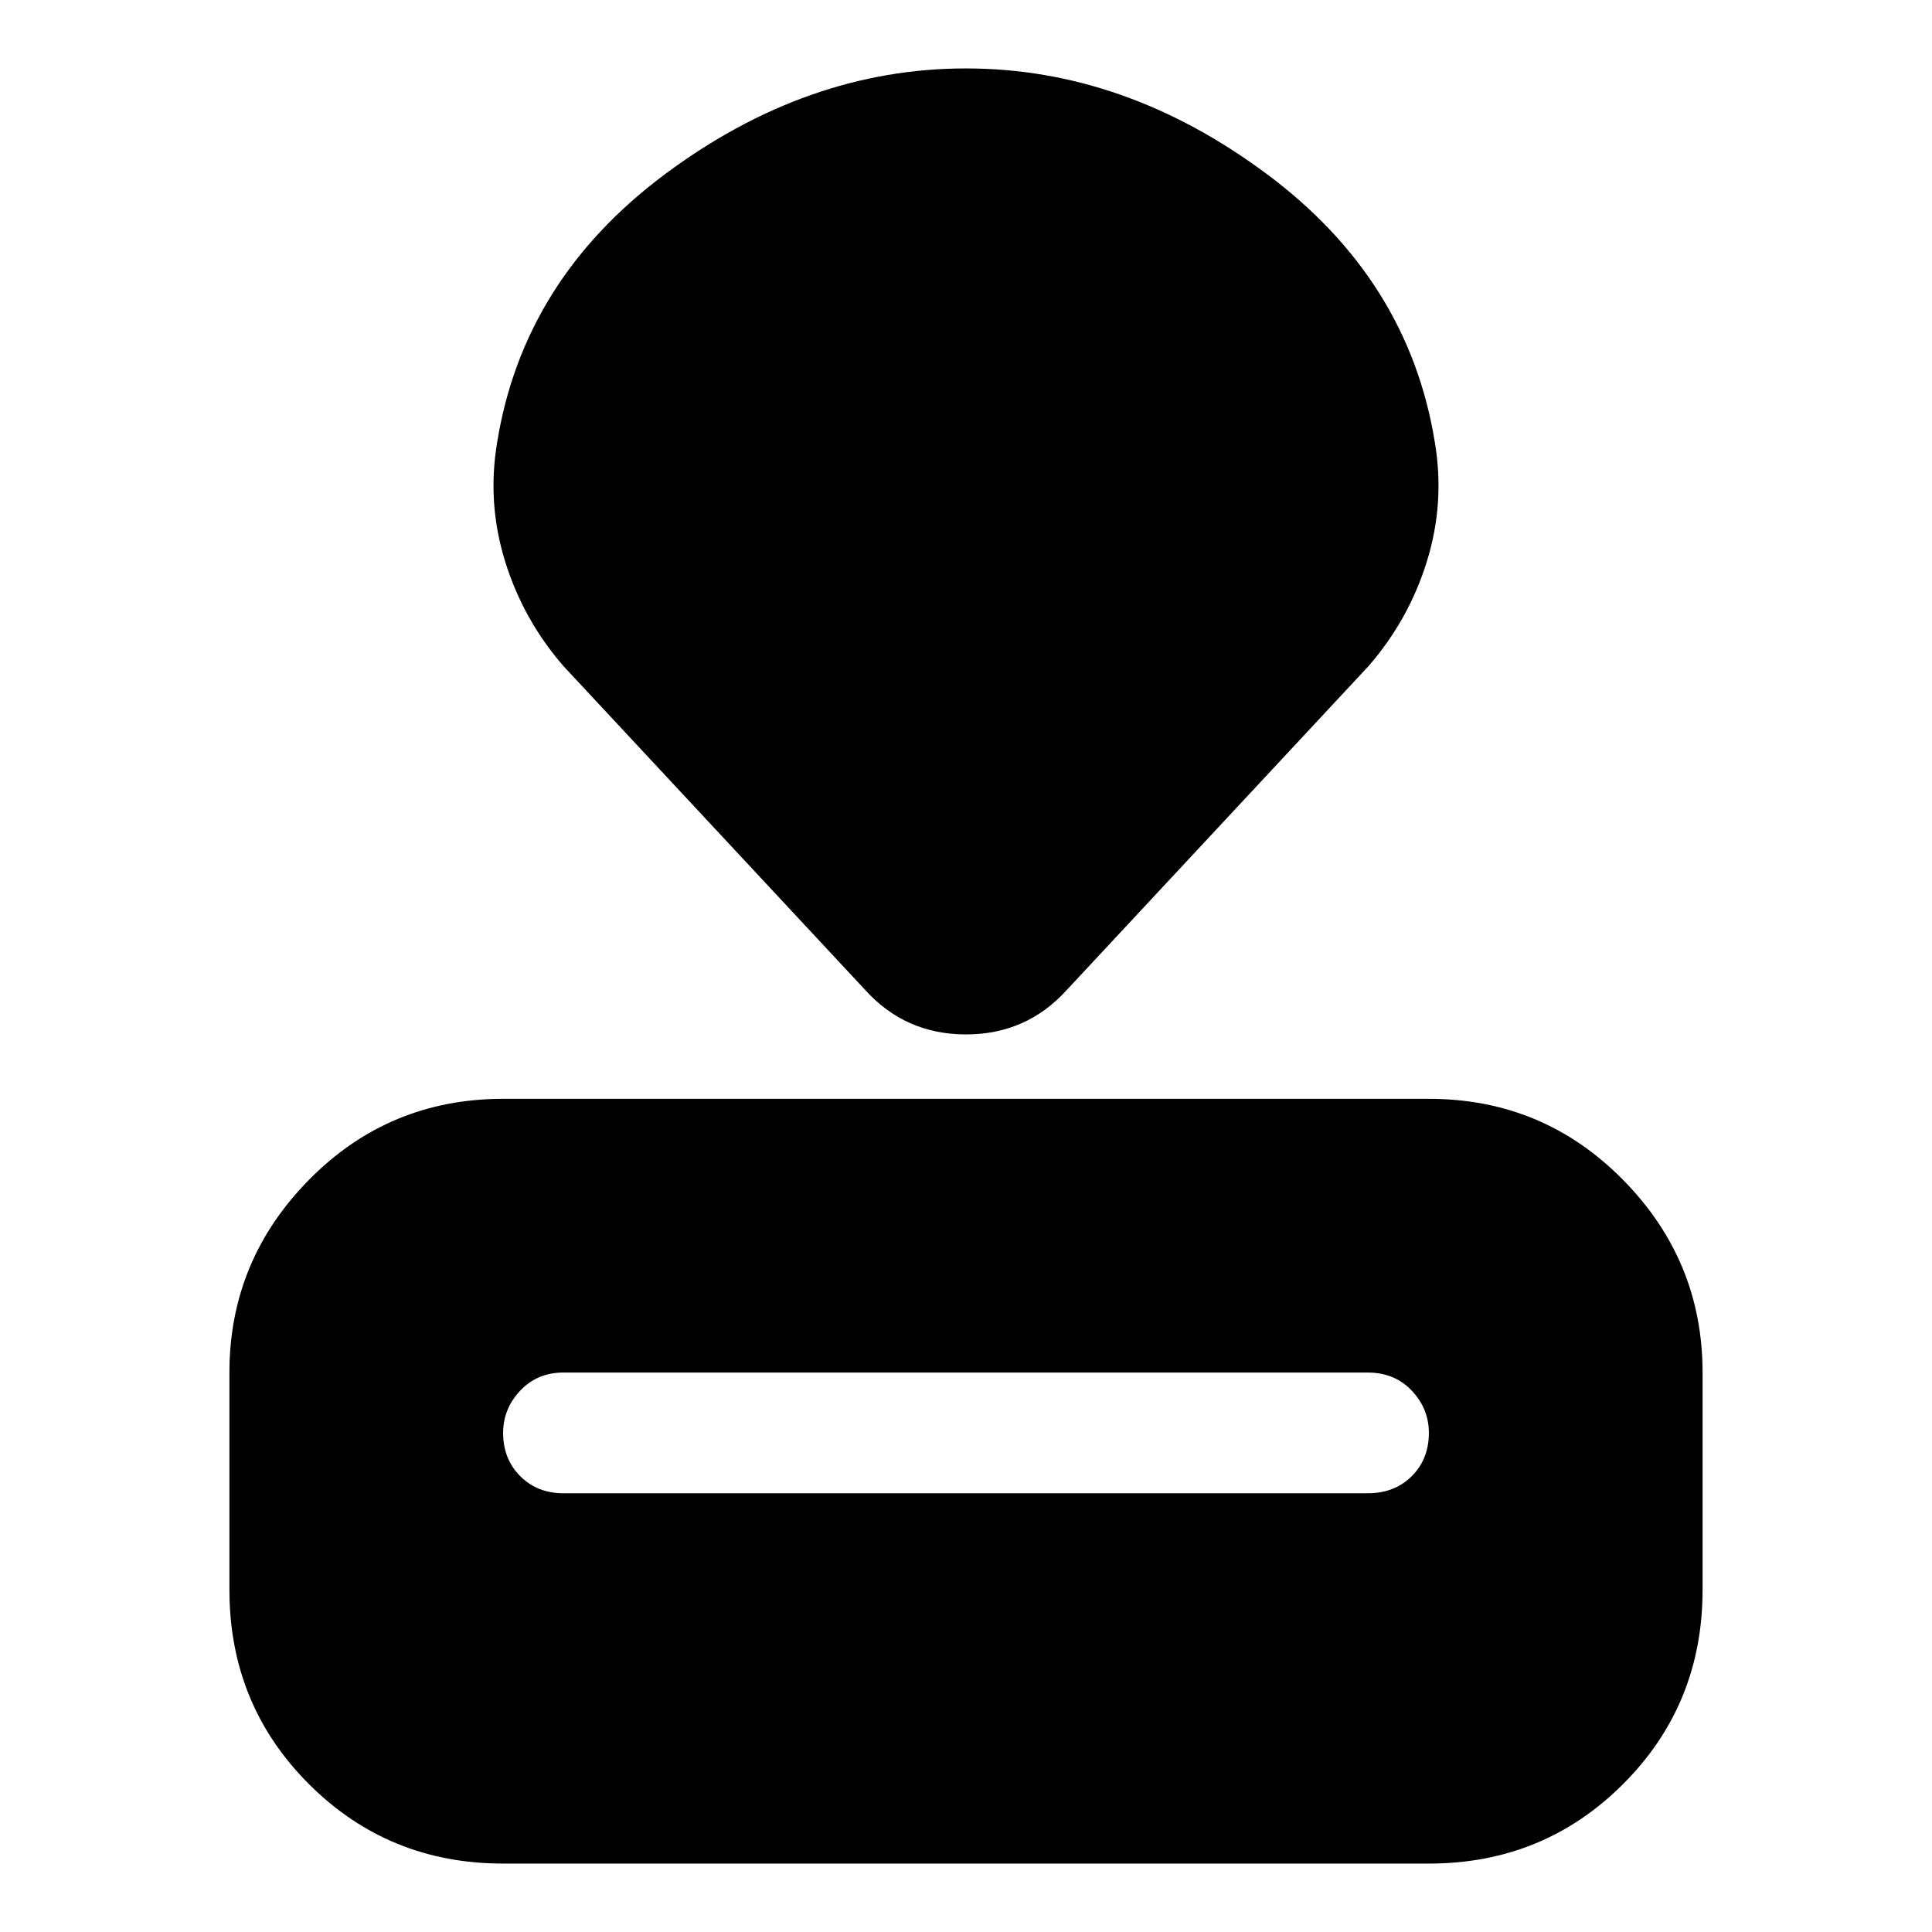 <svg xmlns="http://www.w3.org/2000/svg" height="24" viewBox="0 -960 960 960" width="24"><path d="M250-34q-57 0-96.5-39.5T114-170v-108q0-55.73 39.64-95.86Q193.27-414 250-414h460q56.72 0 96.36 40.14Q846-333.73 846-278v108q0 57-39.5 96.5T710-34H250Zm30-184h399.51q13.49 0 21.99-8.5Q710-235 710-248q0-12-8.5-21t-21.99-9H280q-13 0-21.5 9t-8.5 21q0 13 8.5 21.5T280-218Zm150-250L280-629q-20-23-29-52t-4-59q13-81 83.5-133.5T480-926q79 0 149.5 52.5T713-740q5 30-4 59t-29 52L530-468q-20 22-50 22t-50-22Z"/></svg>